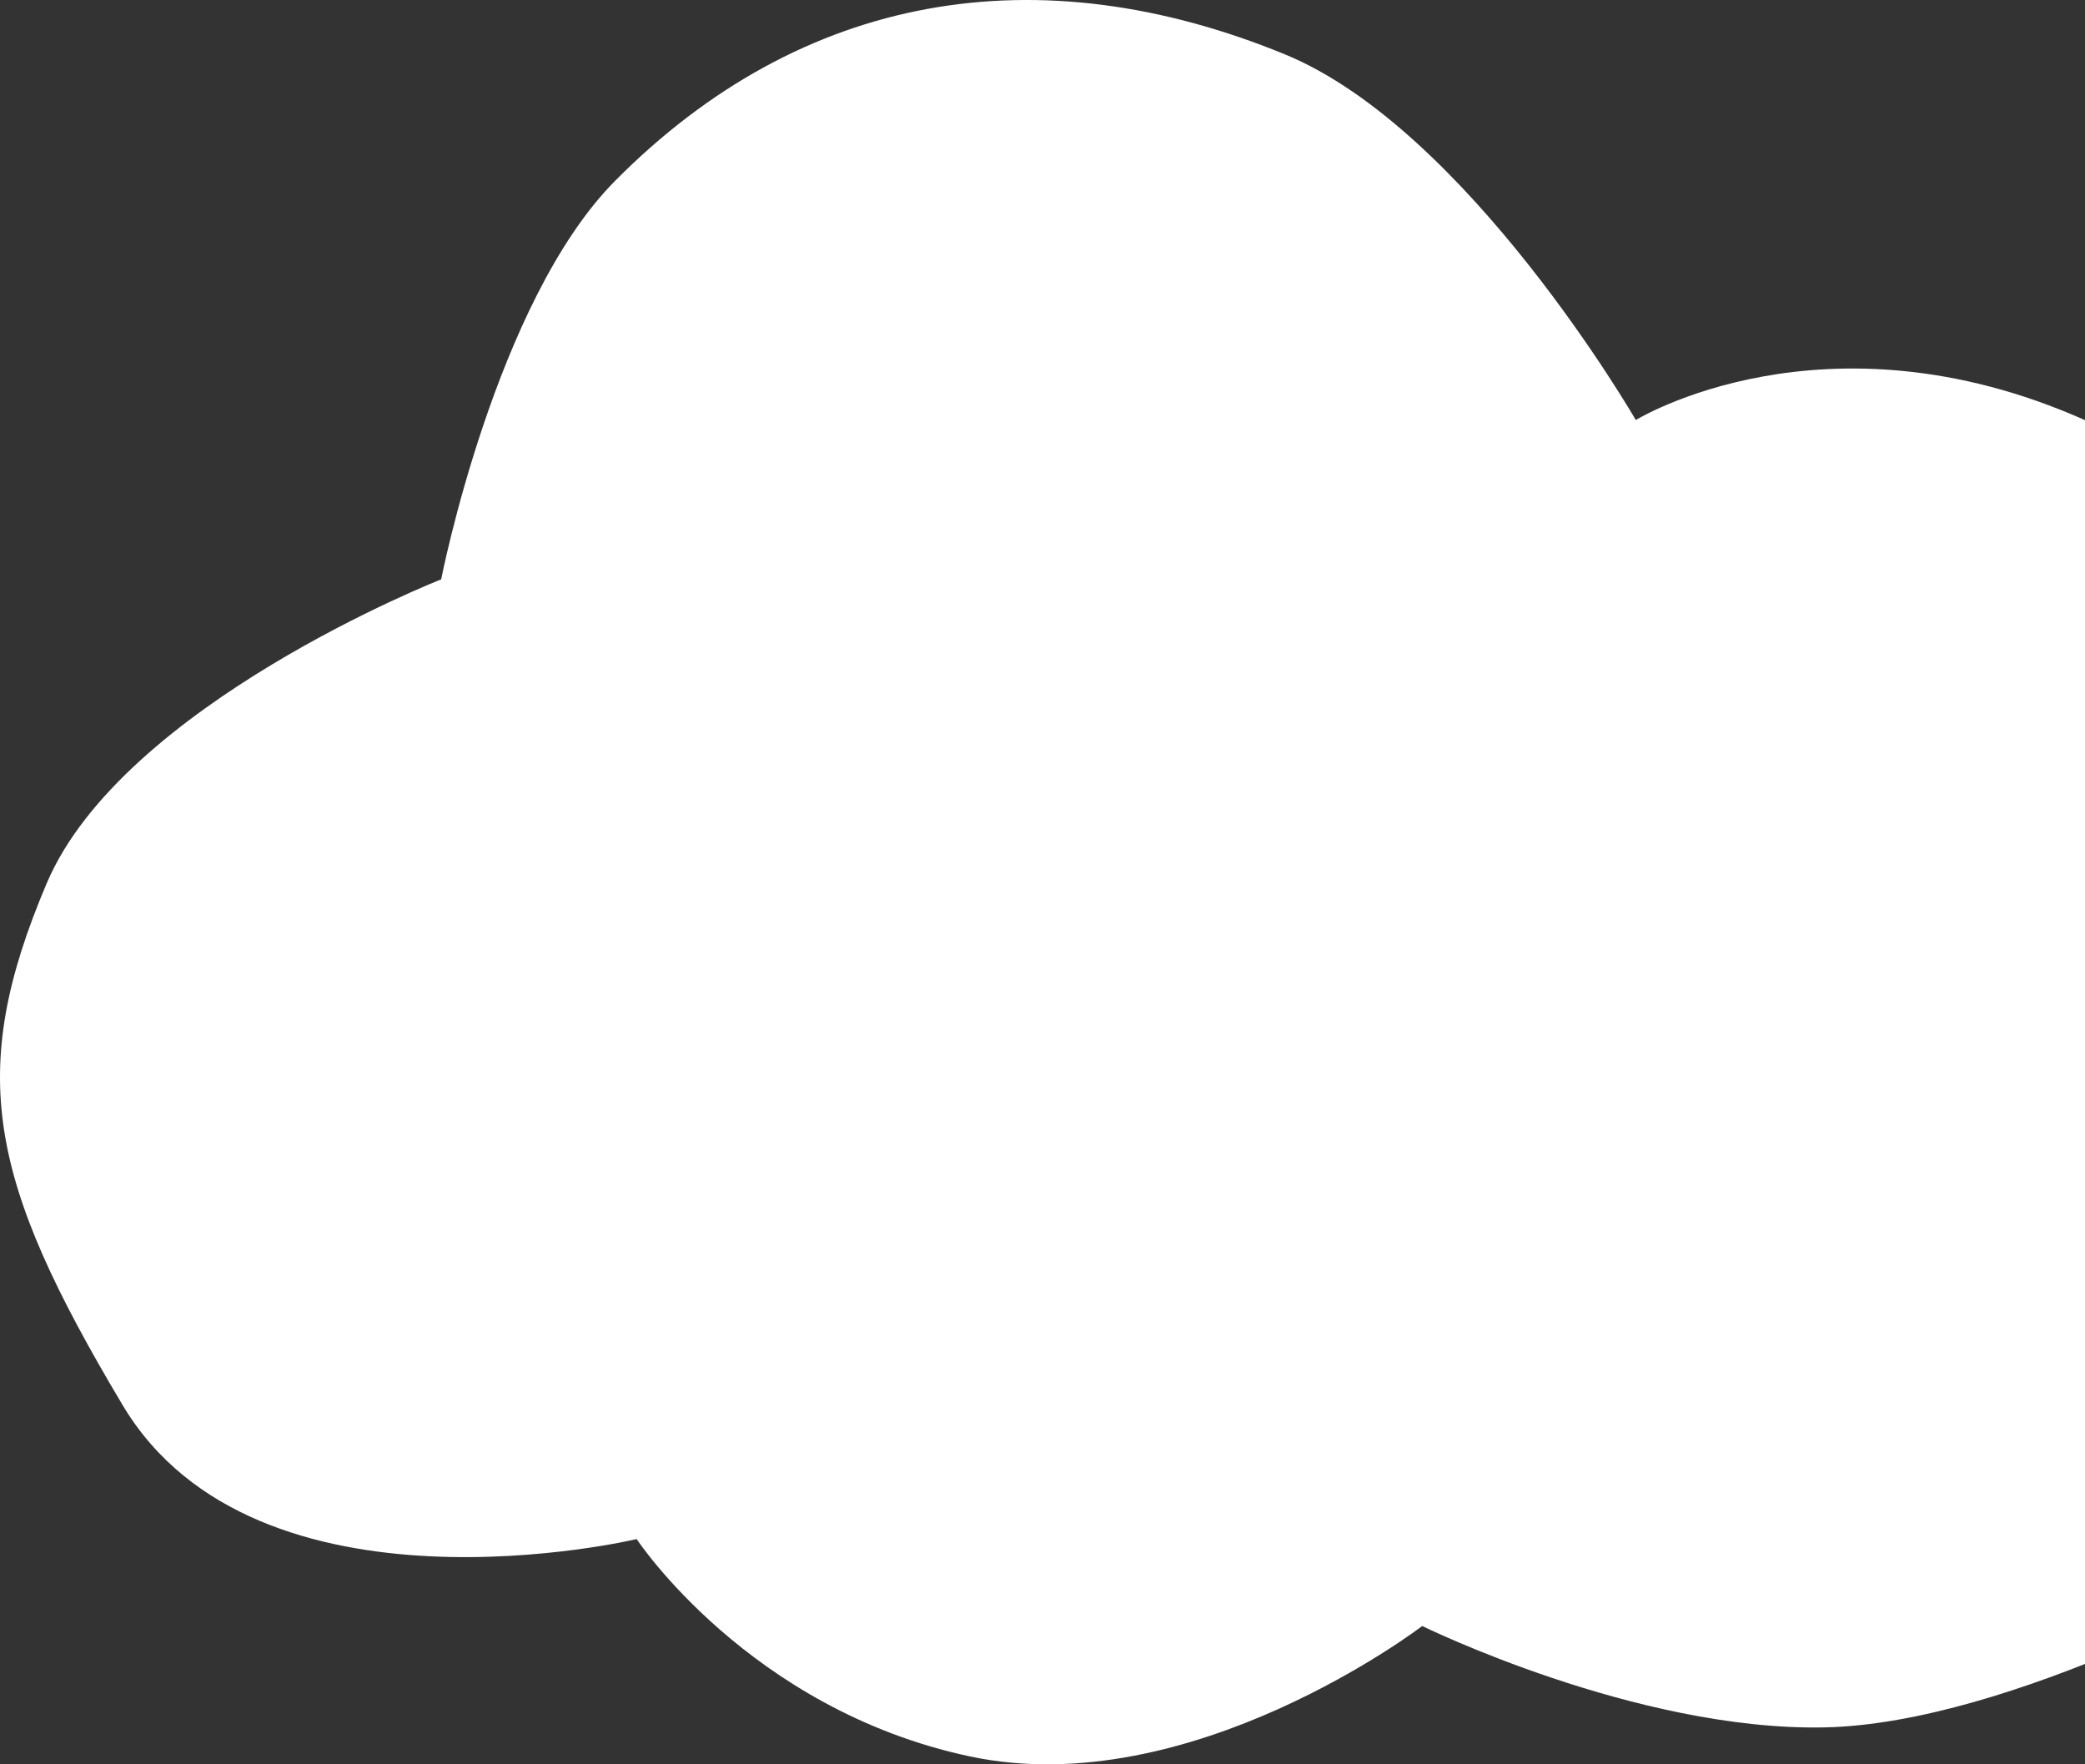 <svg width="325" height="275" viewBox="0 0 325 275" fill="none" xmlns="http://www.w3.org/2000/svg">
<rect x="0" y="0" width="325" height="275" fill="#333333" stroke="none"/>
<path d="M200.247 8.455C228.804 20.155 254.982 65.468 254.982 65.468C254.982 65.468 284.325 47.405 324.953 65.468C365.582 83.531 371.224 125.303 371.224 125.303C371.224 125.303 404.251 121.768 421.446 131.512C438.515 141.185 447.772 151.975 452.481 171.026C459.561 199.664 452.481 220.7 421.446 239.892C390.41 259.085 354.296 245.537 354.296 245.537C354.296 245.537 313.668 268.681 284.325 269.245C254.982 269.81 221.689 253.44 221.689 253.44C221.689 253.44 185.575 281.099 151.154 273.761C116.733 266.423 99.24 239.892 99.24 239.892C99.24 239.892 39.99 254.004 19.112 219.007C-1.766 184.009 -5.257 167.256 7.262 137.721C19.1 109.793 68.769 90.305 68.769 90.305C68.769 90.305 77.233 46.999 95.854 28.212C125.068 -1.261 161.851 -7.275 200.247 8.455Z" fill="white"/>
</svg>
